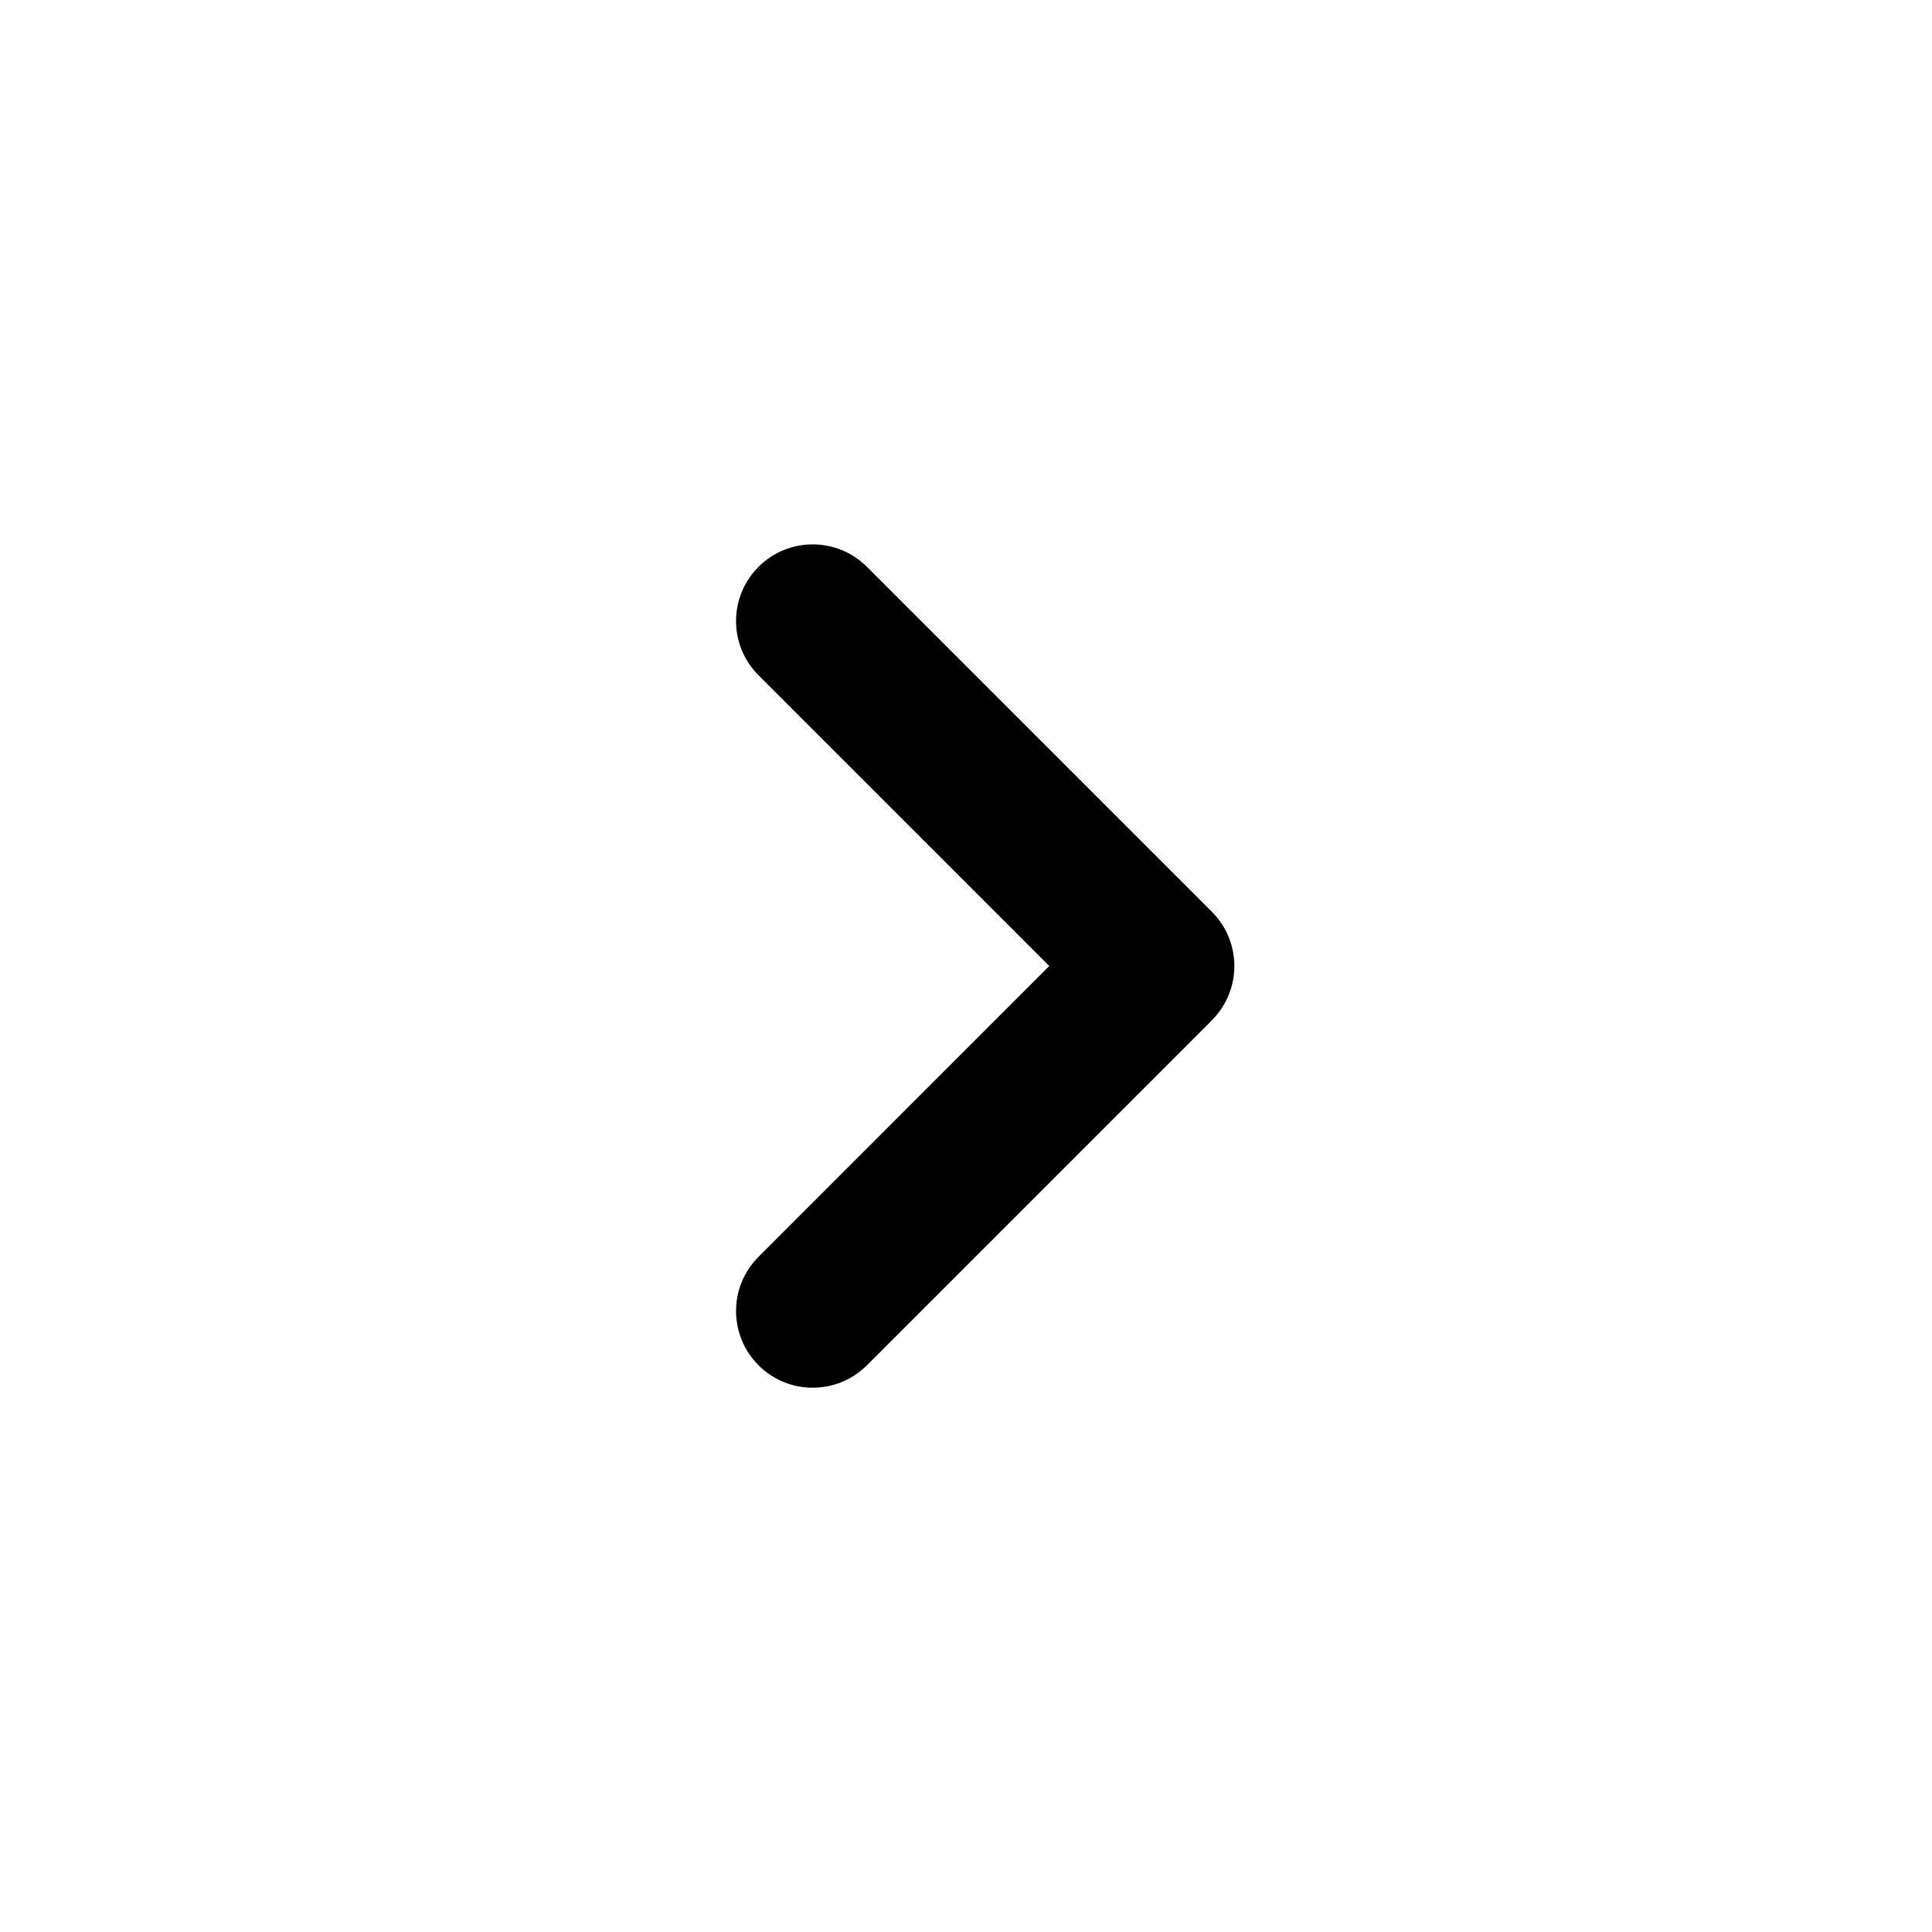 <svg width="21" height="21" viewBox="0 0 21 21" fill="none" xmlns="http://www.w3.org/2000/svg">
<path fill-rule="evenodd" clip-rule="evenodd" d="M8.245 6.161C7.919 6.487 7.919 7.014 8.245 7.34L11.405 10.5L8.245 13.661C7.919 13.986 7.919 14.514 8.245 14.84C8.57 15.165 9.098 15.165 9.423 14.84L13.173 11.09C13.329 10.933 13.417 10.721 13.417 10.5C13.417 10.279 13.329 10.067 13.173 9.911L9.423 6.161C9.098 5.836 8.57 5.836 8.245 6.161Z" fill="#000"/>
</svg>
